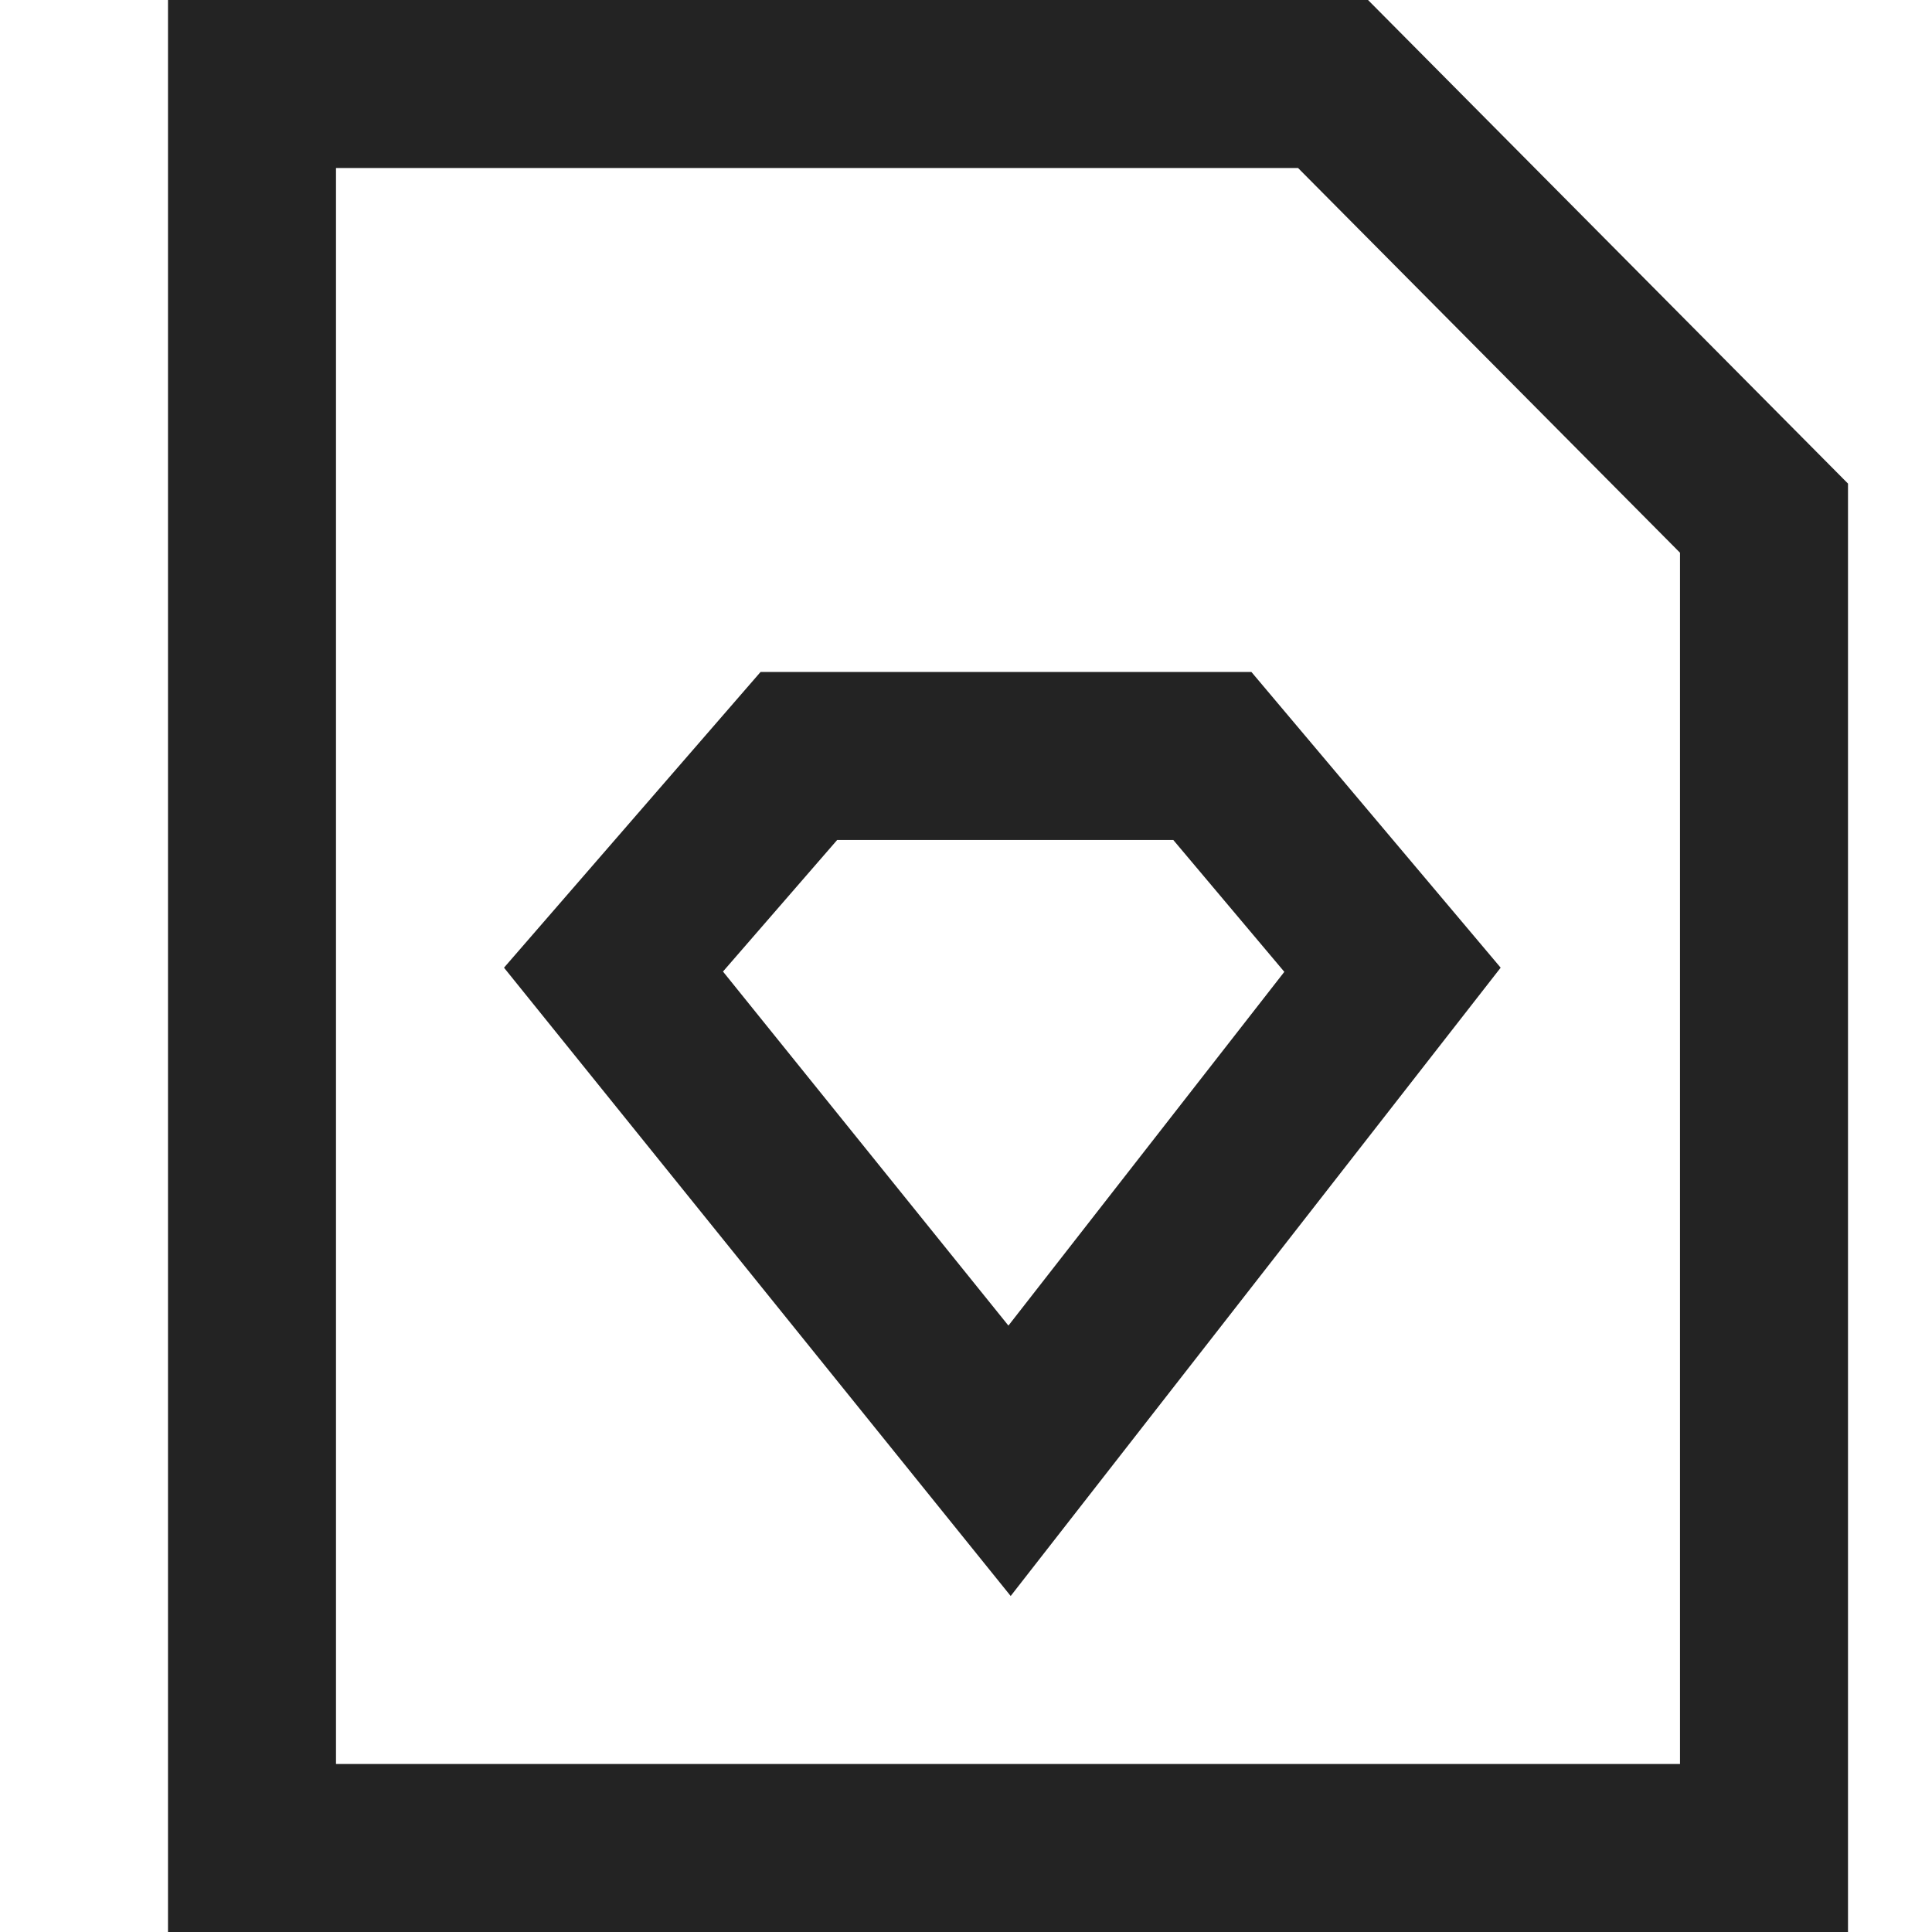 <svg width="23px" height="23px" viewBox="0 0 23 23" xmlns="http://www.w3.org/2000/svg">
    <title>
        file-sketch
    </title>
    <path d="M15.29 11.57L13.968 10H9.966l-1.359 1.566 3.398 4.215 3.285-4.212zM9.054 8h5.844l2.967 3.52L12.032 19 6 11.52 9.054 8zM20 21V6.58L15.453 2H4v19h16zM2 23V0h14.286L22 5.757V23H2z" fill="#232323"/>
</svg>
